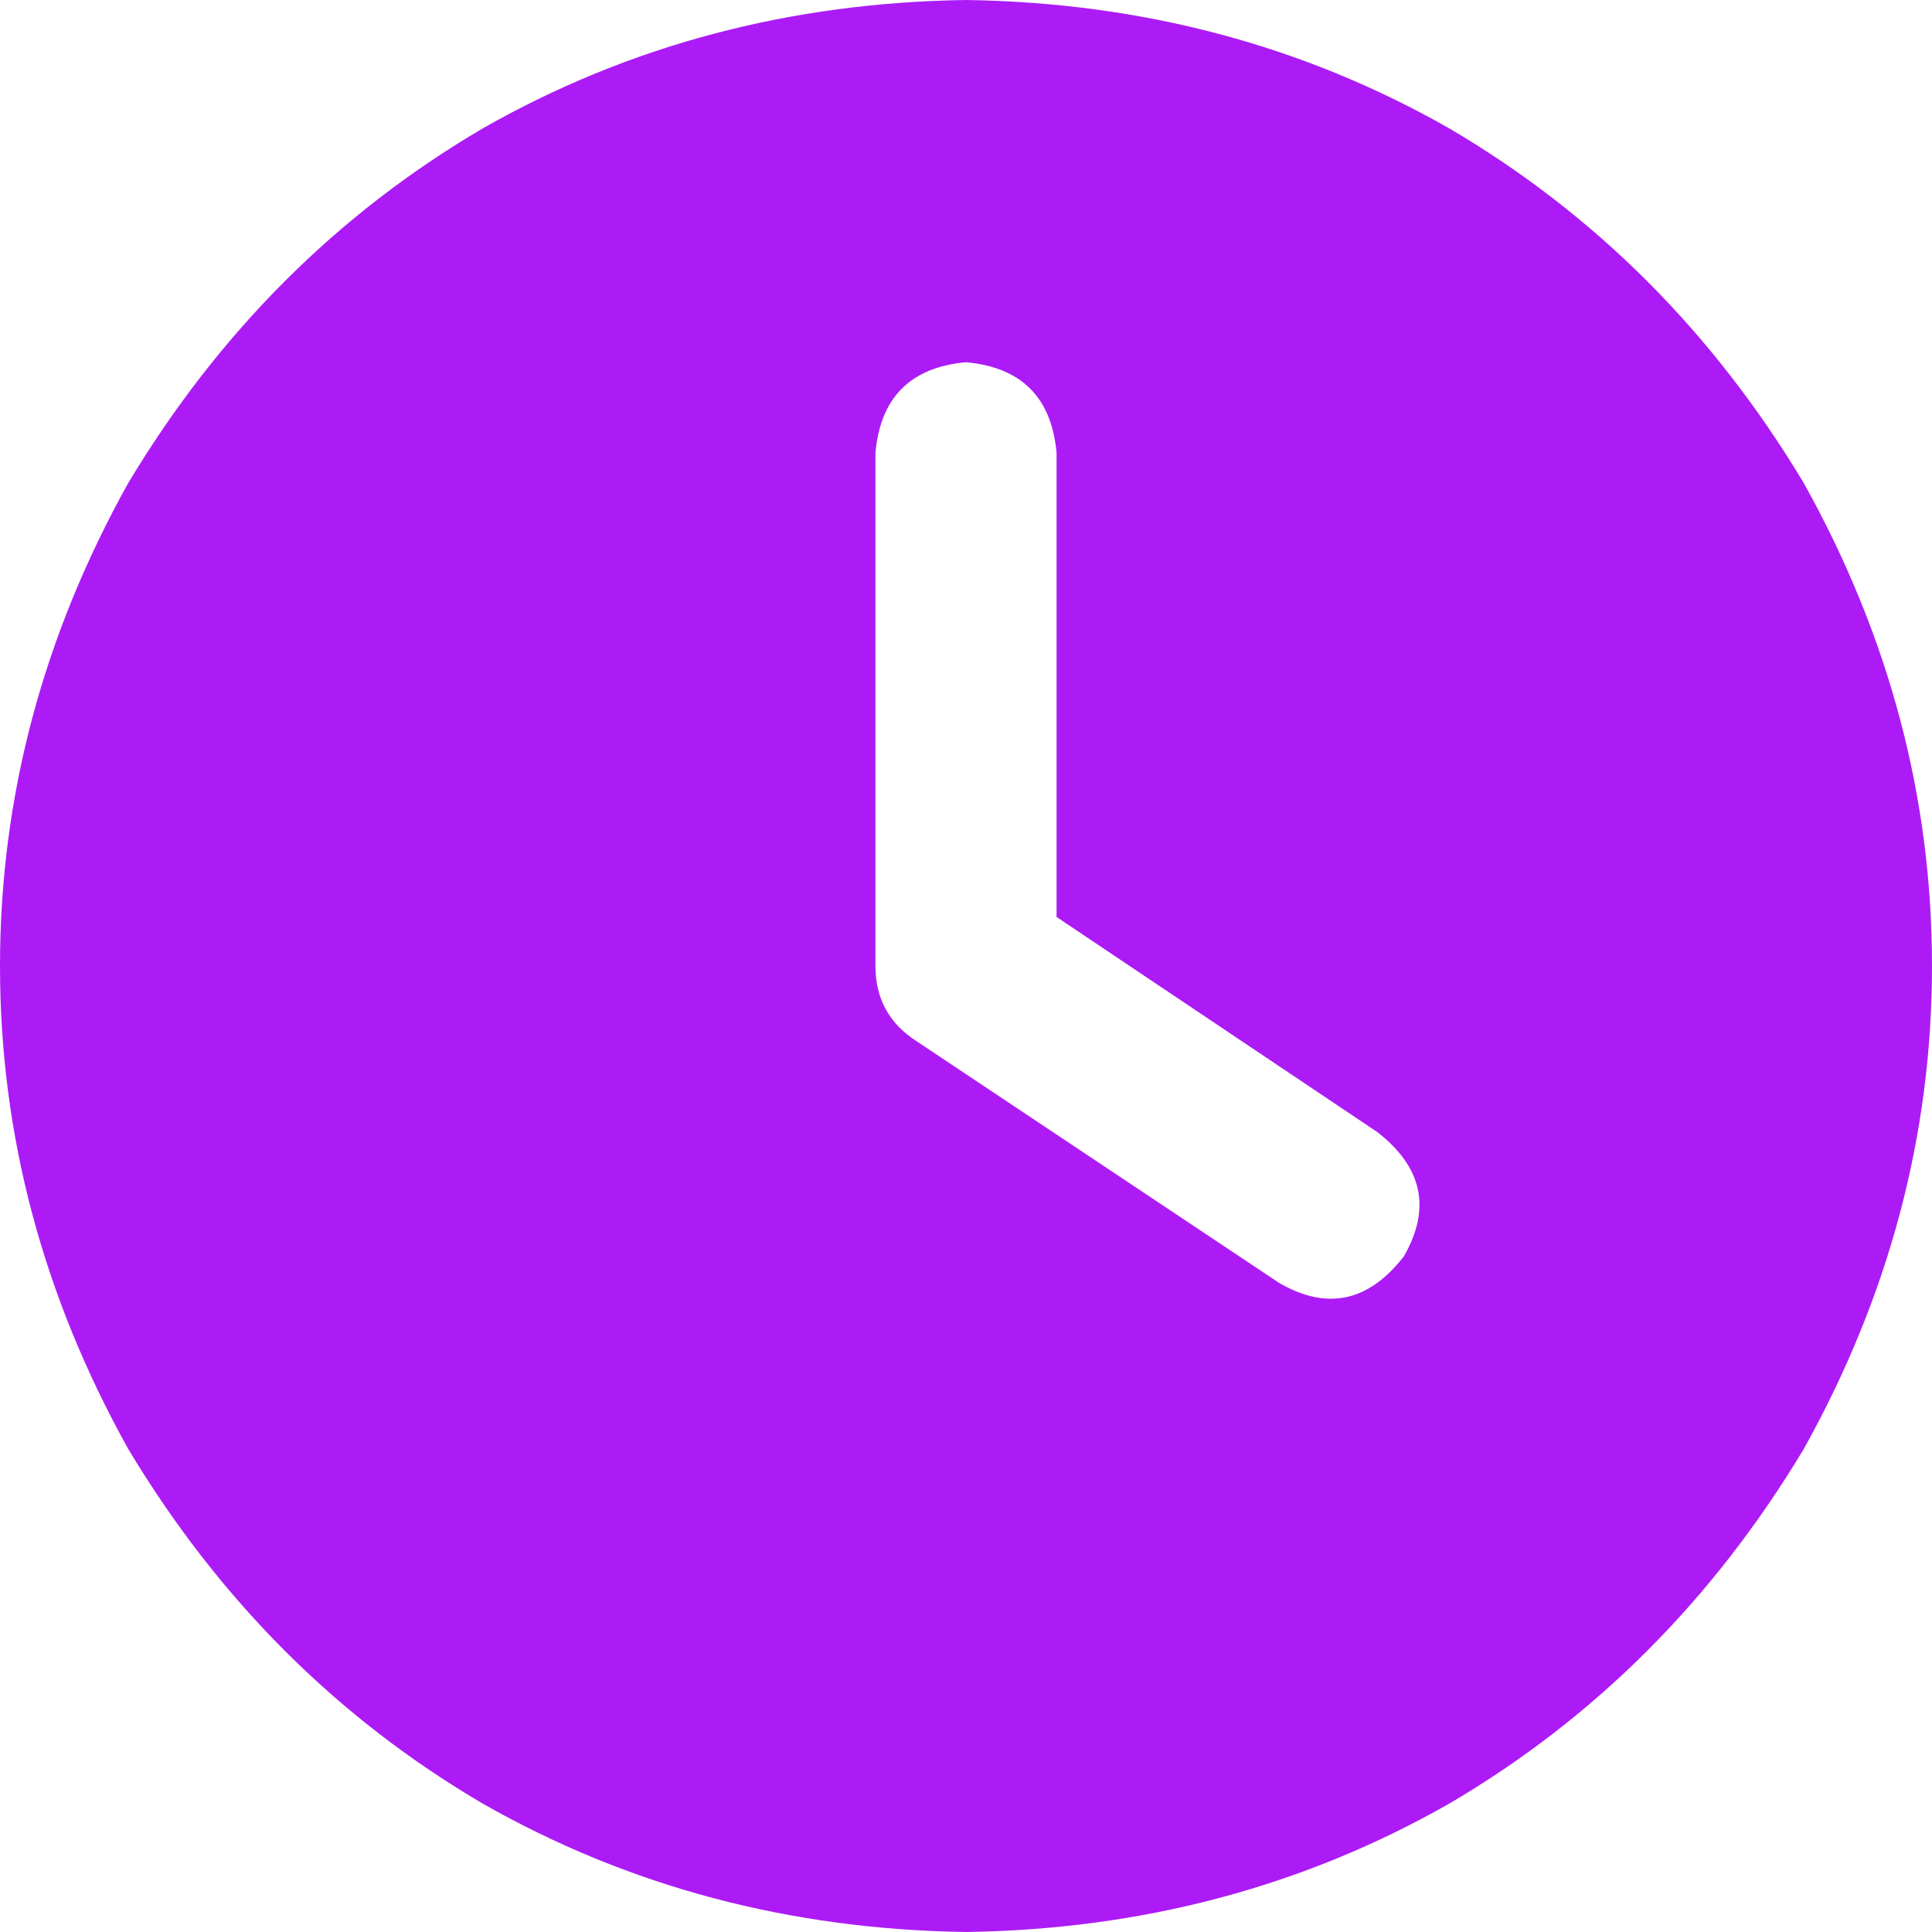 <svg xmlns="http://www.w3.org/2000/svg" xmlns:xlink="http://www.w3.org/1999/xlink" fill="none" version="1.1" width="16" height="16" viewBox="0 0 16 16"><g transform="matrix(1,0,0,-1,0,32)"><path d="M8,32Q10.188,31.969,12,30.938Q13.812,29.875,14.938,28Q16,26.094,16,24Q16,21.906,14.938,20Q13.812,18.125,12,17.062Q10.188,16.031,8,16Q5.812,16.031,4,17.062Q2.188,18.125,1.062,20Q0,21.906,0,24Q0,26.094,1.062,28Q2.188,29.875,4,30.938Q5.812,31.969,8,32ZM7.25,28.25L7.25,24L7.25,28.25L7.25,24Q7.25,23.594,7.594,23.375L10.594,21.375Q11.188,21.031,11.625,21.594Q11.969,22.188,11.406,22.625L8.75,24.406L8.75,28.25Q8.688,28.938,8,29Q7.312,28.938,7.25,28.25Z" fill="#AC1BF5" fill-opacity="1" style="mix-blend-mode:passthrough"/></g></svg>